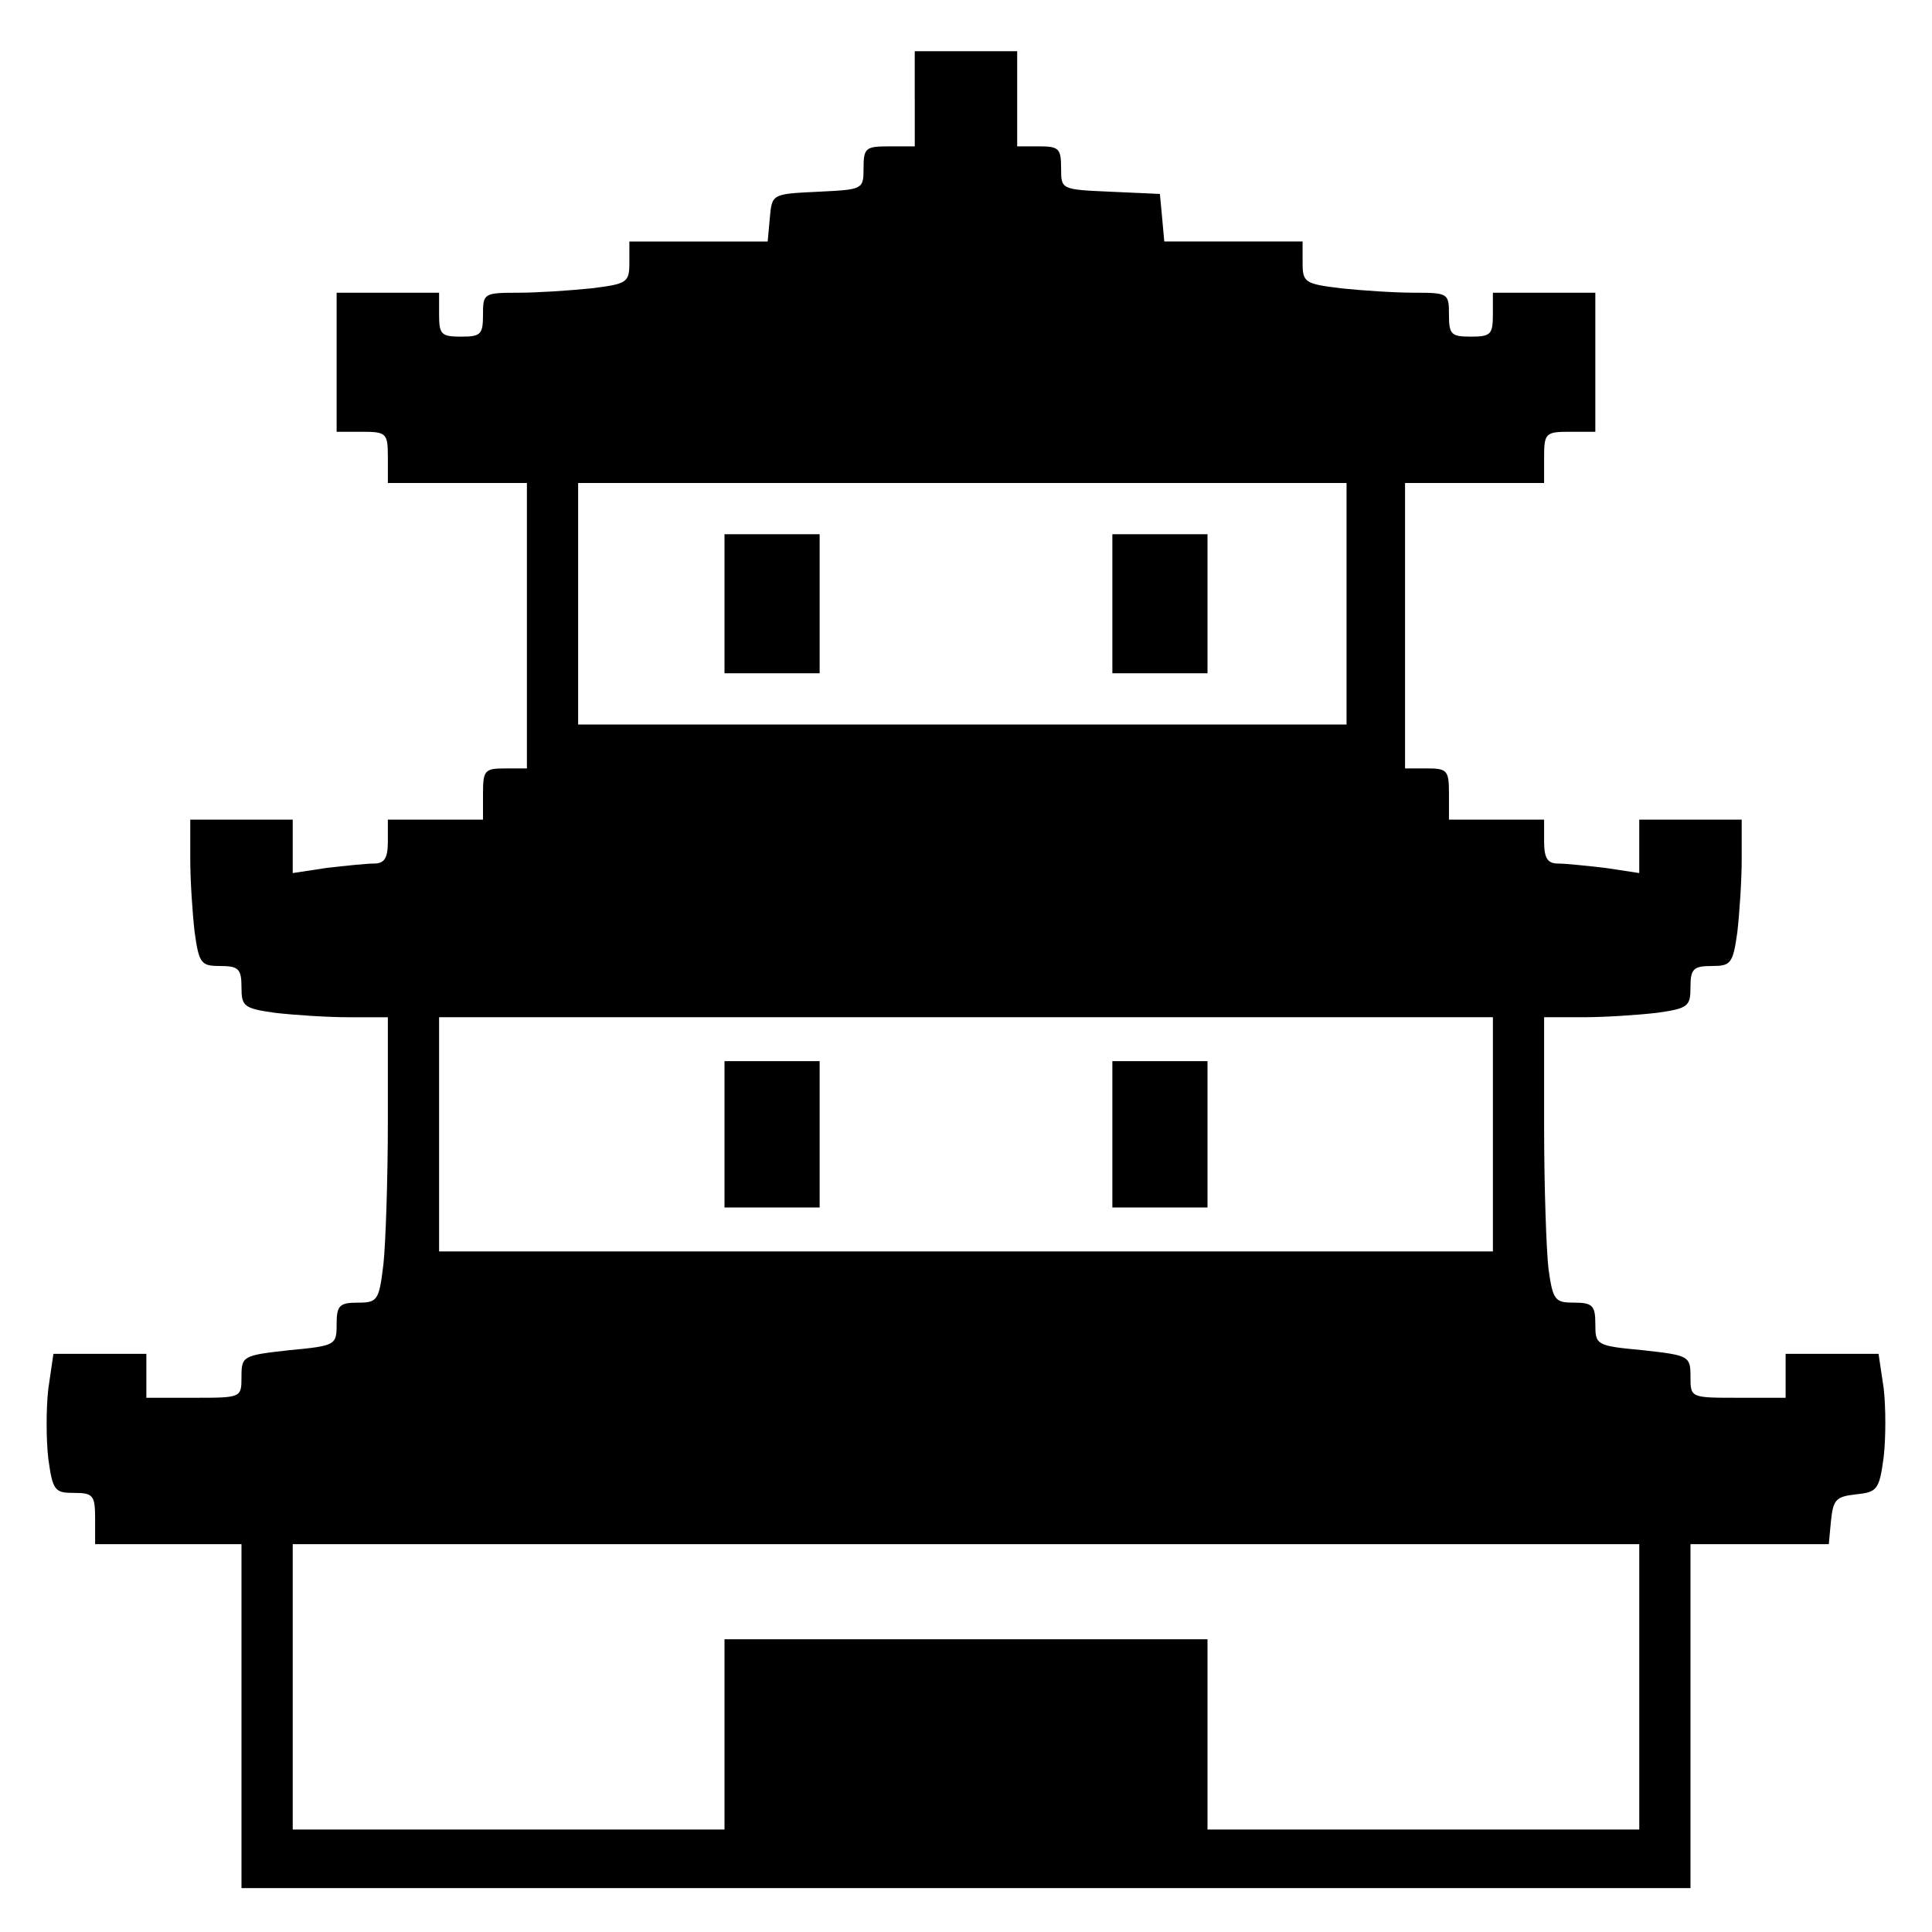 <?xml version="1.0" standalone="no"?>
<!DOCTYPE svg PUBLIC "-//W3C//DTD SVG 20010904//EN"
 "http://www.w3.org/TR/2001/REC-SVG-20010904/DTD/svg10.dtd">
<svg version="1.0" xmlns="http://www.w3.org/2000/svg"
 width="264pt" height="264pt" viewBox="0 0 264 264"
 preserveAspectRatio="xMidYMid meet">
<g transform="translate(0,264) scale(0.1,-0.1)"
fill="#000000" stroke="none">
<path d="M1250 2505 l0 -65 -35 0 c-32 0 -35 -2 -35 -30 0 -29 -1 -29 -62 -32
-63 -3 -63 -3 -66 -35 l-3 -33 -95 0 -94 0 0 -29 c0 -27 -3 -29 -52 -35 -29
-3 -74 -6 -100 -6 -47 0 -48 -1 -48 -30 0 -27 -3 -30 -30 -30 -27 0 -30 3 -30
30 l0 30 -70 0 -70 0 0 -95 0 -95 35 0 c33 0 35 -2 35 -35 l0 -35 95 0 95 0 0
-195 0 -195 -30 0 c-28 0 -30 -3 -30 -35 l0 -35 -65 0 -65 0 0 -30 c0 -23 -5
-30 -19 -30 -10 0 -39 -3 -65 -6 l-46 -7 0 37 0 36 -70 0 -70 0 0 -54 c0 -29
3 -74 6 -100 6 -43 9 -46 35 -46 25 0 29 -4 29 -29 0 -26 3 -29 46 -35 26 -3
71 -6 100 -6 l54 0 0 -142 c0 -79 -3 -167 -6 -195 -6 -50 -8 -53 -35 -53 -25
0 -29 -4 -29 -29 0 -29 -1 -30 -65 -36 -63 -7 -65 -8 -65 -36 0 -29 0 -29 -65
-29 l-65 0 0 30 0 30 -64 0 -63 0 -7 -48 c-3 -26 -3 -69 0 -95 6 -44 9 -47 35
-47 26 0 29 -3 29 -35 l0 -35 100 0 100 0 0 -235 0 -235 990 0 990 0 0 235 0
235 94 0 95 0 3 32 c3 29 7 33 34 36 29 3 32 6 38 51 3 26 3 68 0 94 l-7 47
-63 0 -64 0 0 -30 0 -30 -65 0 c-65 0 -65 0 -65 29 0 28 -2 29 -65 36 -64 6
-65 7 -65 36 0 25 -4 29 -29 29 -26 0 -29 3 -35 46 -3 26 -6 114 -6 195 l0
149 54 0 c29 0 74 3 100 6 43 6 46 9 46 35 0 25 4 29 29 29 26 0 29 3 35 46 3
26 6 71 6 100 l0 54 -70 0 -70 0 0 -36 0 -37 -46 7 c-26 3 -55 6 -65 6 -14 0
-19 7 -19 30 l0 30 -65 0 -65 0 0 35 c0 32 -2 35 -30 35 l-30 0 0 195 0 195
95 0 95 0 0 35 c0 33 2 35 35 35 l35 0 0 95 0 95 -70 0 -70 0 0 -30 c0 -27 -3
-30 -30 -30 -27 0 -30 3 -30 30 0 29 -1 30 -47 30 -27 0 -72 3 -100 6 -50 6
-53 8 -53 35 l0 29 -94 0 -95 0 -3 33 -3 32 -67 3 c-68 3 -68 3 -68 32 0 27
-3 30 -30 30 l-30 0 0 65 0 65 -70 0 -70 0 0 -65z m590 -690 l0 -165 -525 0
-525 0 0 165 0 165 525 0 525 0 0 -165z m200 -725 l0 -160 -720 0 -720 0 0
160 0 160 720 0 720 0 0 -160z m200 -755 l0 -195 -295 0 -295 0 0 130 0 130
-330 0 -330 0 0 -130 0 -130 -295 0 -295 0 0 195 0 195 920 0 920 0 0 -195z"/>
<path d="M990 1815 l0 -95 65 0 65 0 0 95 0 95 -65 0 -65 0 0 -95z"/>
<path d="M1520 1815 l0 -95 65 0 65 0 0 95 0 95 -65 0 -65 0 0 -95z"/>
<path d="M990 1090 l0 -100 65 0 65 0 0 100 0 100 -65 0 -65 0 0 -100z"/>
<path d="M1520 1090 l0 -100 65 0 65 0 0 100 0 100 -65 0 -65 0 0 -100z"/>
</g>
</svg>
